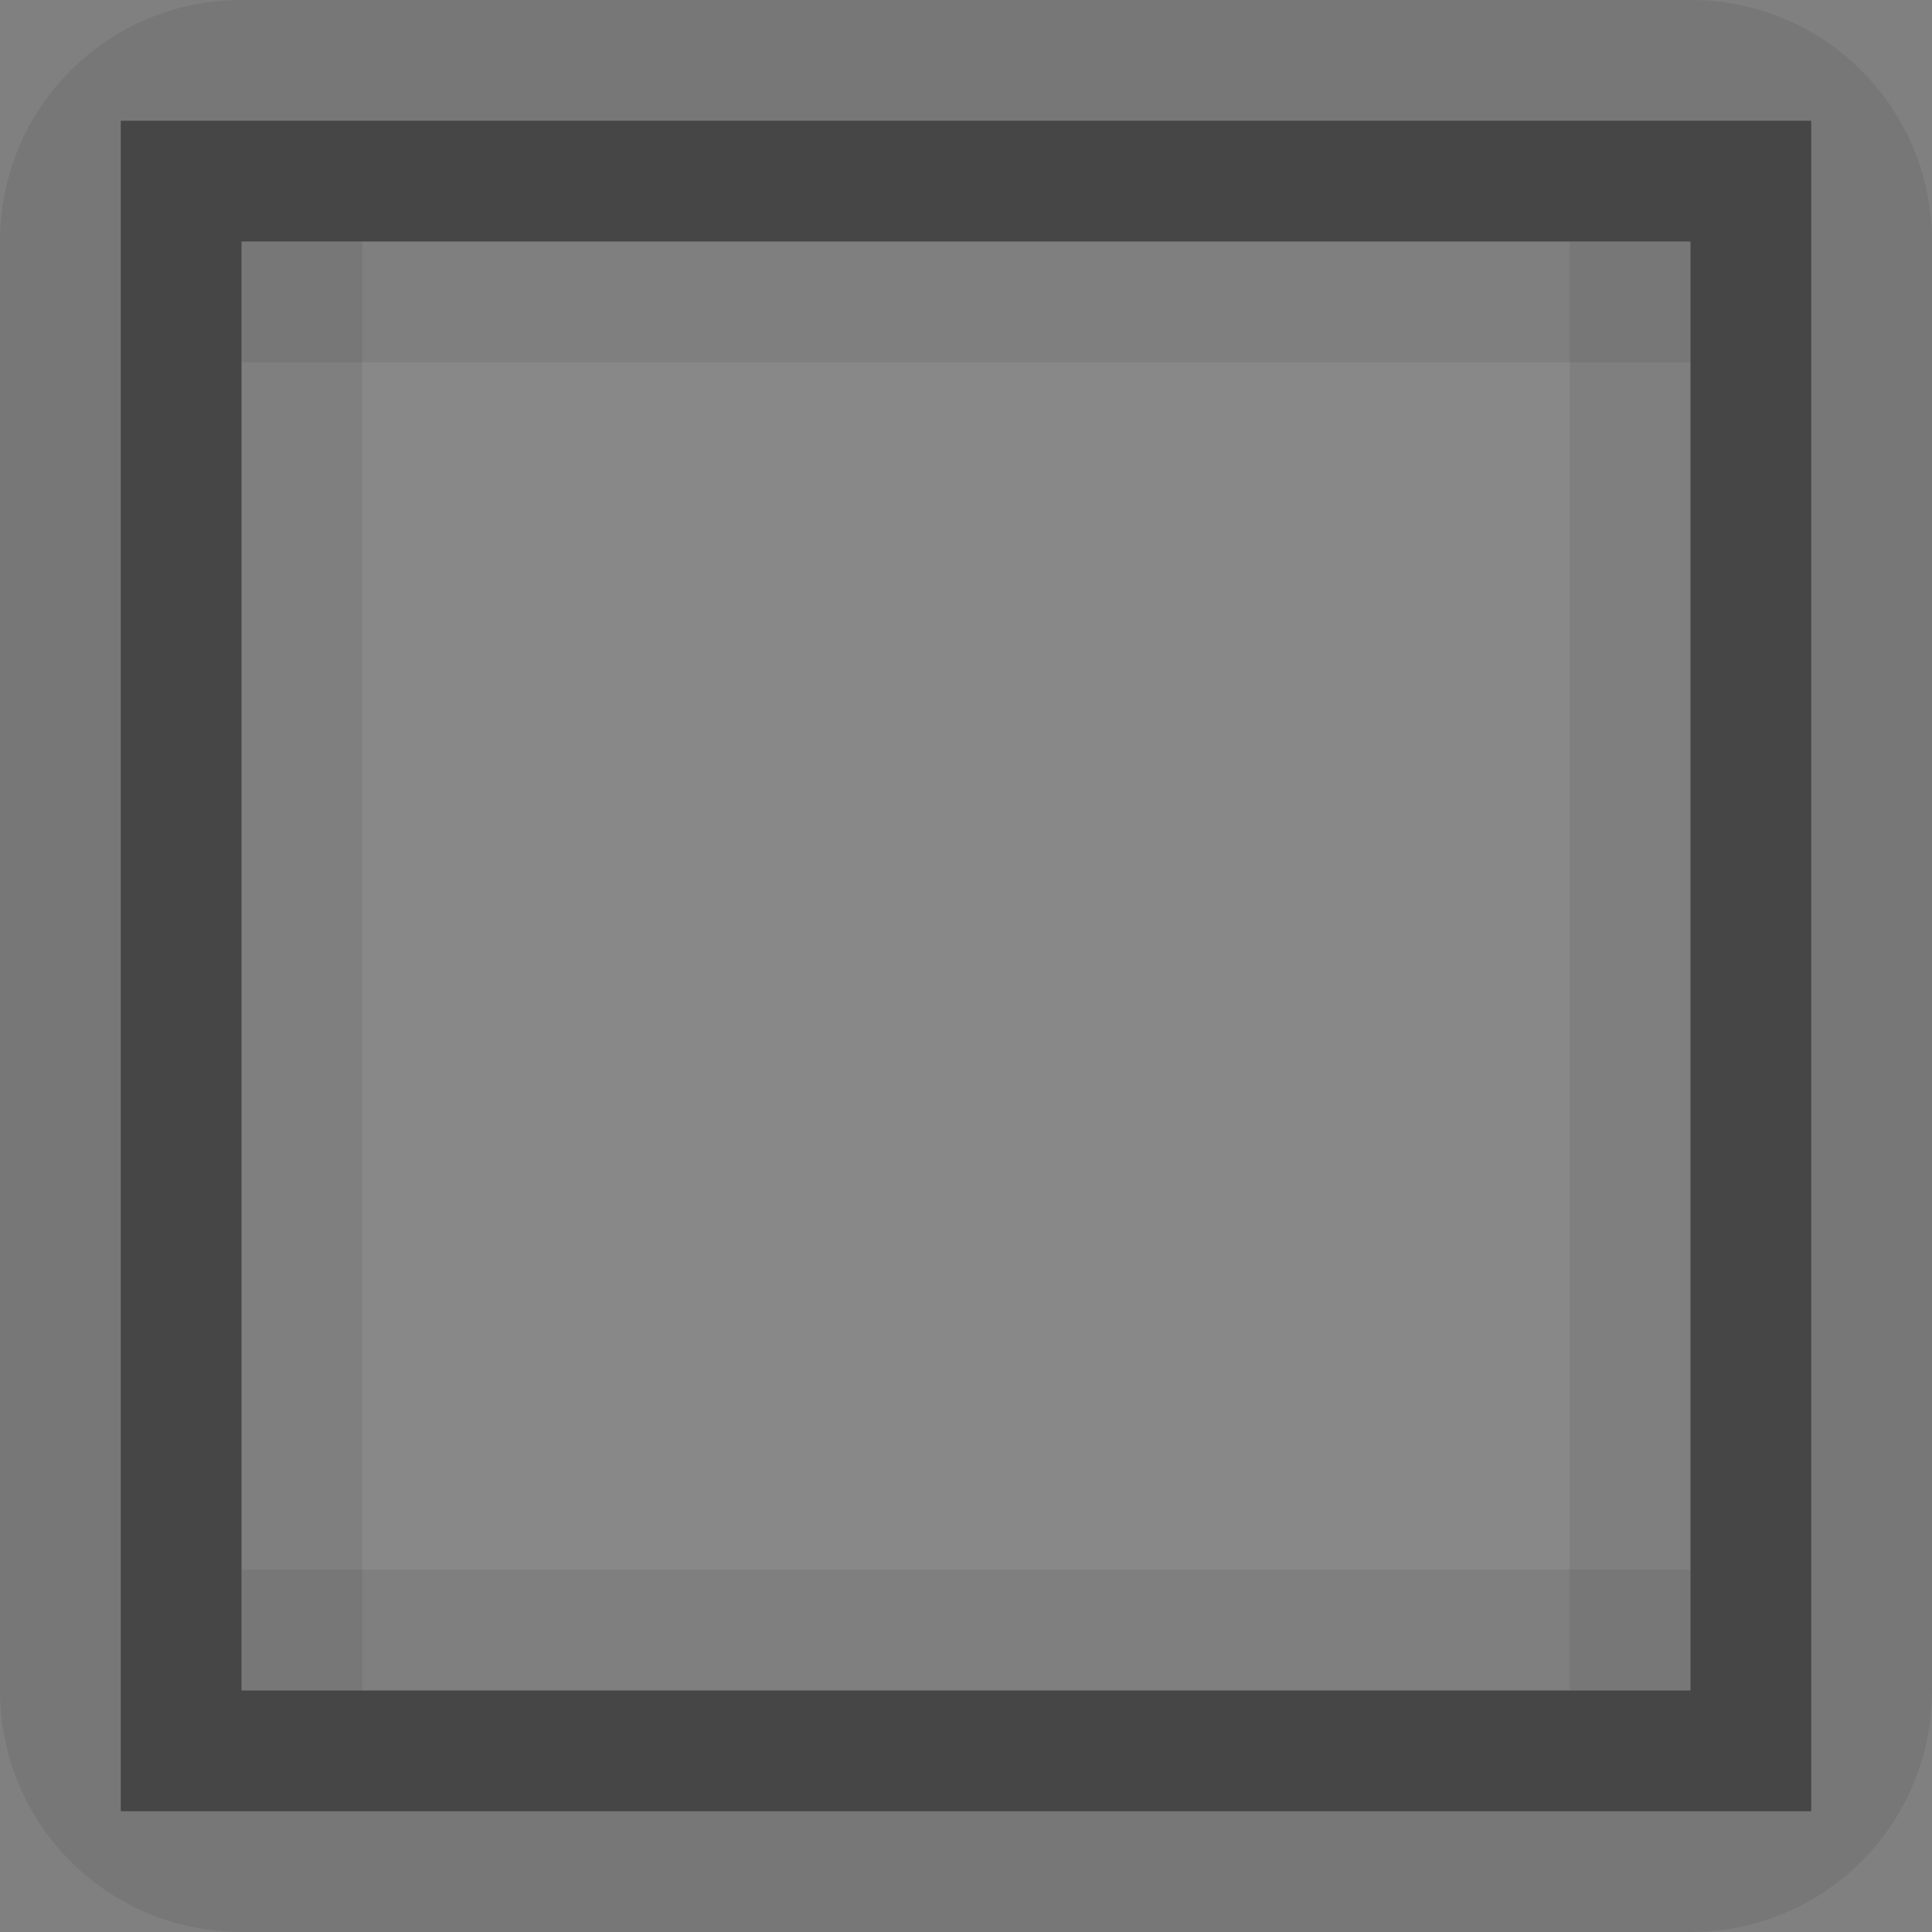 <?xml version="1.0" encoding="UTF-8" standalone="no"?>
<!-- Created with Inkscape (http://www.inkscape.org/) -->

<svg
   xmlns:dc="http://purl.org/dc/elements/1.1/"
   xmlns:cc="http://creativecommons.org/ns#"
   xmlns:rdf="http://www.w3.org/1999/02/22-rdf-syntax-ns#"
   xmlns:svg="http://www.w3.org/2000/svg"
   xmlns="http://www.w3.org/2000/svg"
   xmlns:sodipodi="http://sodipodi.sourceforge.net/DTD/sodipodi-0.dtd"
   xmlns:inkscape="http://www.inkscape.org/namespaces/inkscape"
   inkscape:export-ydpi="90.000000"
   inkscape:export-xdpi="90.000000"
   width="16"
   height="16"
   id="svg11300"
   sodipodi:version="0.32"
   inkscape:version="0.91 r13725"
   sodipodi:docname="calendar-work-day.svg"
   inkscape:output_extension="org.inkscape.output.svg.inkscape"
   version="1.0"
   style="display:inline;enable-background:new">
  <rect width="100%" height="100%" fill="#808080" stroke="none"/>
  <sodipodi:namedview
     stroke="#ef2929"
     fill="#f57900"
     id="base"
     pagecolor="#8c8c8c"
     bordercolor="#ff5e00"
     borderopacity="1"
     inkscape:pageopacity="1"
     inkscape:pageshadow="2"
     inkscape:zoom="20.96875"
     inkscape:cx="7.4174462"
     inkscape:cy="6.7694944"
     inkscape:current-layer="layer1"
     showgrid="true"
     inkscape:grid-bbox="true"
     inkscape:document-units="px"
     inkscape:showpageshadow="false"
     inkscape:window-width="1600"
     inkscape:window-height="851"
     inkscape:window-x="0"
     inkscape:window-y="24"
     width="400px"
     height="300px"
     inkscape:snap-nodes="true"
     inkscape:snap-bbox="true"
     gridtolerance="10000"
     inkscape:object-nodes="true"
     inkscape:snap-grids="true"
     showguides="true"
     inkscape:guide-bbox="true"
     inkscape:window-maximized="1"
     inkscape:bbox-nodes="true"
     inkscape:bbox-paths="false"
     inkscape:snap-bbox-edge-midpoints="false"
     inkscape:snap-bbox-midpoints="false"
     objecttolerance="10000"
     guidetolerance="10000"
     borderlayer="true"
     showborder="true"
     guidecolor="#ff0b00"
     guideopacity="1"
     guidehicolor="#001aff"
     guidehiopacity="0.498"
     inkscape:snap-smooth-nodes="false">
    <inkscape:grid
       type="xygrid"
       id="grid3123"
       empspacing="4"
       visible="true"
       enabled="true"
       snapvisiblegridlinesonly="true" />
  </sodipodi:namedview>
  <defs
     id="defs3" />
  <g
     style="display:inline"
     inkscape:groupmode="layer"
     inkscape:label="Base"
     id="layer1"
     transform="translate(0,-284)">
    <path
       id="rect4145-7"
       d="m 14,284 c 1.108,0 2,0.892 2,2 l 0,12 c 0,1.108 -0.892,2 -2,2 l -12,0 c -1.108,0 -2,-0.892 -2,-2 l 0,-12 c 0,-1.108 0.892,-2 2,-2 z m 1,1 -14,0 0,14 14,0 z"
       style="opacity:0.07;fill:#000000;fill-opacity:1;stroke:none"
       inkscape:connector-curvature="0"
       sodipodi:nodetypes="sssssssssccccc" />
    <rect
       style="opacity:0.07;fill:#ffffff;fill-opacity:1;stroke:none"
       id="rect5188-0-6"
       width="12"
       height="12"
       x="-14"
       y="286"
       transform="scale(-1,1)" />
    <path
       style="opacity:0.45;fill:#000000;fill-opacity:1;stroke:none"
       d="m 15,285 0,14 -14,0 0,-14 z m -1,1 -12,0 0,12 12,0 z"
       id="rect5190-8-5"
       inkscape:connector-curvature="0"
       sodipodi:nodetypes="cccccccccc" />
    <g
       style="opacity:1"
       id="g3087"
       transform="matrix(-1,0,0,1,16,0)">
      <path
         inkscape:connector-curvature="0"
         id="rect3949"
         d="m 2,286 12,0 0,1 -12,0 z"
         style="opacity:0.07;fill:#000000;fill-opacity:1;stroke:none"
         sodipodi:nodetypes="ccccc" />
      <path
         inkscape:connector-curvature="0"
         id="rect3951"
         d="m 286,-3 12,0 0,1 -12,0 z"
         style="opacity:0.07;fill:#000000;fill-opacity:1;stroke:none"
         transform="matrix(0,1,-1,0,0,0)"
         sodipodi:nodetypes="ccccc" />
      <path
         inkscape:connector-curvature="0"
         id="rect3953"
         d="m 286,-14 12,0 0,1 -12,0 z"
         style="opacity:0.07;fill:#000000;fill-opacity:1;stroke:none"
         transform="matrix(0,1,-1,0,0,0)"
         sodipodi:nodetypes="ccccc" />
      <path
         inkscape:connector-curvature="0"
         id="rect3967"
         d="m 2,297 12,0 0,1 -12,0 z"
         style="opacity:0.07;fill:#000000;fill-opacity:1;stroke:none"
         sodipodi:nodetypes="ccccc" />
    </g>
  </g>
</svg>
